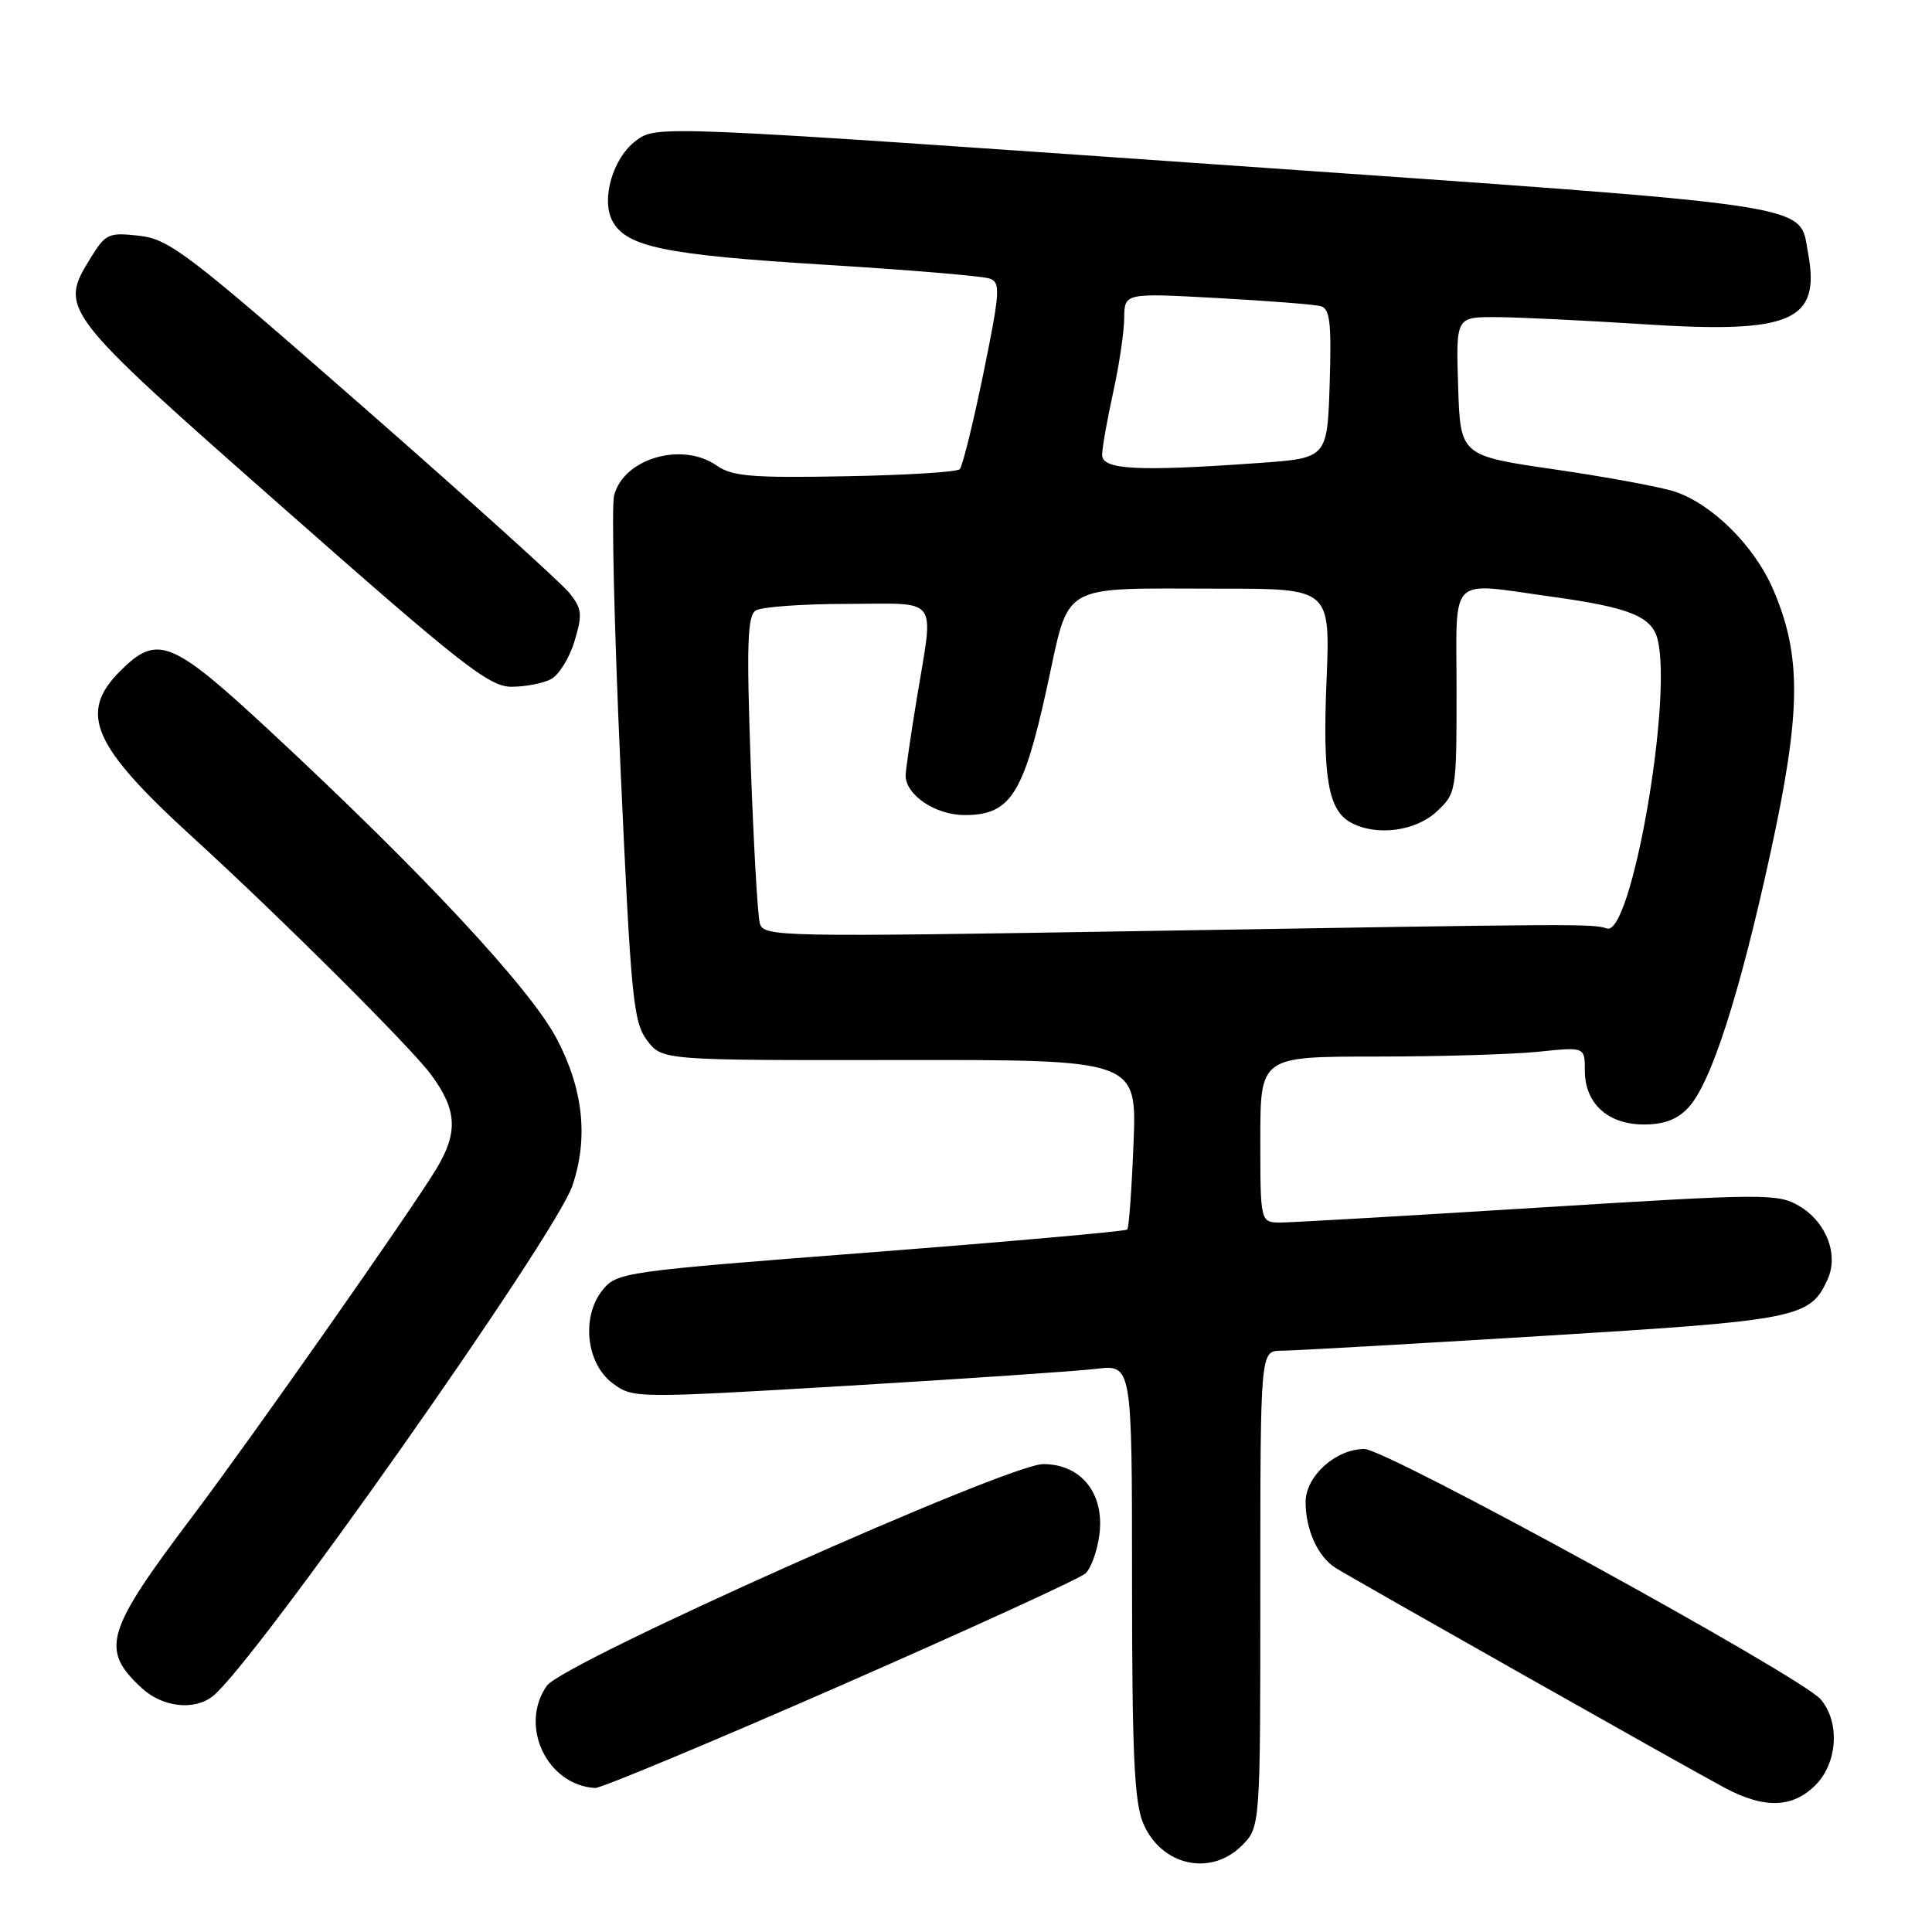 <?xml version="1.0" encoding="UTF-8" standalone="no"?>
<!DOCTYPE svg PUBLIC "-//W3C//DTD SVG 1.1//EN" "http://www.w3.org/Graphics/SVG/1.1/DTD/svg11.dtd" >
<svg xmlns="http://www.w3.org/2000/svg" xmlns:xlink="http://www.w3.org/1999/xlink" version="1.1" viewBox="0 0 256 256">
 <g >
 <path fill="currentColor"
d=" M 164.55 244.55 C 167.00 242.09 167.00 242.09 167.00 210.55 C 167.00 179.00 167.00 179.00 169.75 178.98 C 171.26 178.98 186.84 178.09 204.37 177.02 C 238.25 174.95 239.84 174.64 242.16 169.54 C 243.67 166.23 241.99 161.90 238.37 159.78 C 235.55 158.14 233.85 158.15 203.95 160.01 C 186.65 161.09 171.26 161.98 169.75 161.99 C 167.00 162.00 167.00 162.00 167.00 151.00 C 167.00 140.00 167.00 140.00 182.35 140.00 C 190.80 140.00 200.47 139.71 203.85 139.36 C 210.00 138.72 210.00 138.72 210.00 141.86 C 210.00 146.22 213.05 149.00 217.83 149.00 C 220.51 149.00 222.27 148.33 223.73 146.75 C 226.74 143.49 230.49 131.83 234.60 113.00 C 238.67 94.30 238.75 86.93 234.95 78.10 C 232.46 72.33 226.87 66.77 221.88 65.13 C 220.02 64.52 212.88 63.20 206.00 62.20 C 193.50 60.38 193.50 60.38 193.21 51.19 C 192.92 42.00 192.92 42.00 198.21 42.02 C 201.12 42.03 209.98 42.46 217.90 42.97 C 237.40 44.23 241.26 42.55 239.58 33.55 C 238.32 26.86 242.29 27.46 161.16 21.79 C 87.00 16.61 87.00 16.61 84.27 18.64 C 81.21 20.93 79.61 26.41 81.16 29.30 C 82.99 32.71 88.12 33.77 109.00 35.06 C 120.28 35.75 130.23 36.58 131.13 36.91 C 132.60 37.44 132.52 38.62 130.30 49.50 C 128.94 56.10 127.54 61.80 127.17 62.17 C 126.80 62.55 119.95 62.97 111.94 63.11 C 99.60 63.34 97.01 63.12 94.97 61.69 C 90.38 58.48 82.60 60.75 81.37 65.67 C 81.01 67.11 81.39 83.34 82.22 101.73 C 83.60 132.23 83.91 135.41 85.73 137.84 C 87.73 140.50 87.73 140.50 119.18 140.46 C 150.63 140.42 150.63 140.42 150.20 151.46 C 149.96 157.53 149.59 162.69 149.37 162.92 C 149.16 163.15 133.87 164.51 115.40 165.94 C 82.58 168.47 81.76 168.58 79.85 170.93 C 76.99 174.47 77.66 180.68 81.19 183.30 C 83.86 185.29 84.11 185.29 112.19 183.63 C 127.76 182.70 142.64 181.69 145.25 181.38 C 150.00 180.81 150.00 180.81 150.00 209.44 C 150.00 232.23 150.30 238.77 151.46 241.55 C 153.82 247.20 160.39 248.70 164.55 244.55 Z  M 240.55 236.55 C 243.50 233.59 243.83 228.20 241.25 225.17 C 238.66 222.14 183.73 192.00 180.79 192.00 C 176.99 192.00 173.00 195.60 173.00 199.03 C 173.00 202.71 174.63 206.29 176.98 207.76 C 179.53 209.35 223.59 234.26 228.49 236.87 C 233.76 239.69 237.50 239.59 240.55 236.55 Z  M 111.36 223.36 C 128.49 215.85 143.10 209.16 143.83 208.49 C 144.56 207.82 145.39 205.53 145.67 203.39 C 146.40 197.94 143.28 194.00 138.24 194.00 C 133.57 194.00 74.58 220.33 72.46 223.37 C 68.74 228.67 72.47 236.55 78.86 236.92 C 79.61 236.96 94.24 230.86 111.36 223.36 Z  M 28.20 224.75 C 33.70 220.40 73.61 163.75 75.85 157.10 C 77.98 150.79 77.29 144.33 73.77 137.64 C 70.25 130.95 55.97 115.62 35.79 96.88 C 22.70 84.73 20.86 83.99 15.92 88.92 C 10.36 94.49 12.23 98.80 25.50 110.91 C 37.02 121.42 54.45 138.77 57.12 142.40 C 60.57 147.07 60.73 150.05 57.82 154.88 C 54.45 160.46 33.44 190.40 25.56 200.85 C 13.95 216.23 13.26 218.55 18.76 223.66 C 21.53 226.22 25.72 226.71 28.20 224.75 Z  M 73.03 89.98 C 74.07 89.42 75.47 87.16 76.13 84.95 C 77.20 81.39 77.12 80.65 75.42 78.54 C 74.36 77.22 62.09 66.15 48.15 53.94 C 24.89 33.56 22.44 31.69 18.46 31.24 C 14.39 30.78 13.99 30.97 12.04 34.13 C 7.78 41.02 7.91 41.18 37.46 67.23 C 61.22 88.18 64.82 91.00 67.78 91.00 C 69.62 91.00 71.99 90.54 73.03 89.98 Z  M 100.68 122.35 C 100.39 121.33 99.85 111.78 99.47 101.12 C 98.91 85.34 99.04 81.59 100.14 80.89 C 100.89 80.42 106.34 80.02 112.25 80.02 C 124.66 80.00 123.74 78.76 121.49 92.50 C 120.67 97.45 120.01 102.06 120.00 102.75 C 120.00 105.34 123.95 108.00 127.83 108.00 C 133.85 108.00 135.60 105.31 138.69 91.26 C 141.84 76.93 139.97 78.00 161.76 78.00 C 176.27 78.00 176.27 78.00 175.77 90.23 C 175.24 103.08 175.99 107.39 179.04 109.02 C 182.40 110.82 187.55 110.15 190.35 107.55 C 192.96 105.13 193.00 104.91 193.00 91.55 C 193.00 75.90 191.73 77.15 205.71 79.08 C 215.92 80.49 218.88 81.69 219.64 84.72 C 221.65 92.71 216.15 124.09 212.93 123.03 C 210.99 122.39 209.57 122.40 151.85 123.36 C 103.02 124.17 101.18 124.14 100.68 122.35 Z  M 146.04 60.25 C 146.05 59.29 146.71 55.58 147.50 52.00 C 148.29 48.42 148.95 44.00 148.96 42.16 C 149.00 38.82 149.00 38.82 161.25 39.49 C 167.99 39.86 174.18 40.34 175.00 40.57 C 176.23 40.90 176.44 42.73 176.19 50.84 C 175.87 60.71 175.87 60.71 166.78 61.35 C 150.67 62.50 145.99 62.25 146.04 60.25 Z "/>
</g>
</svg>